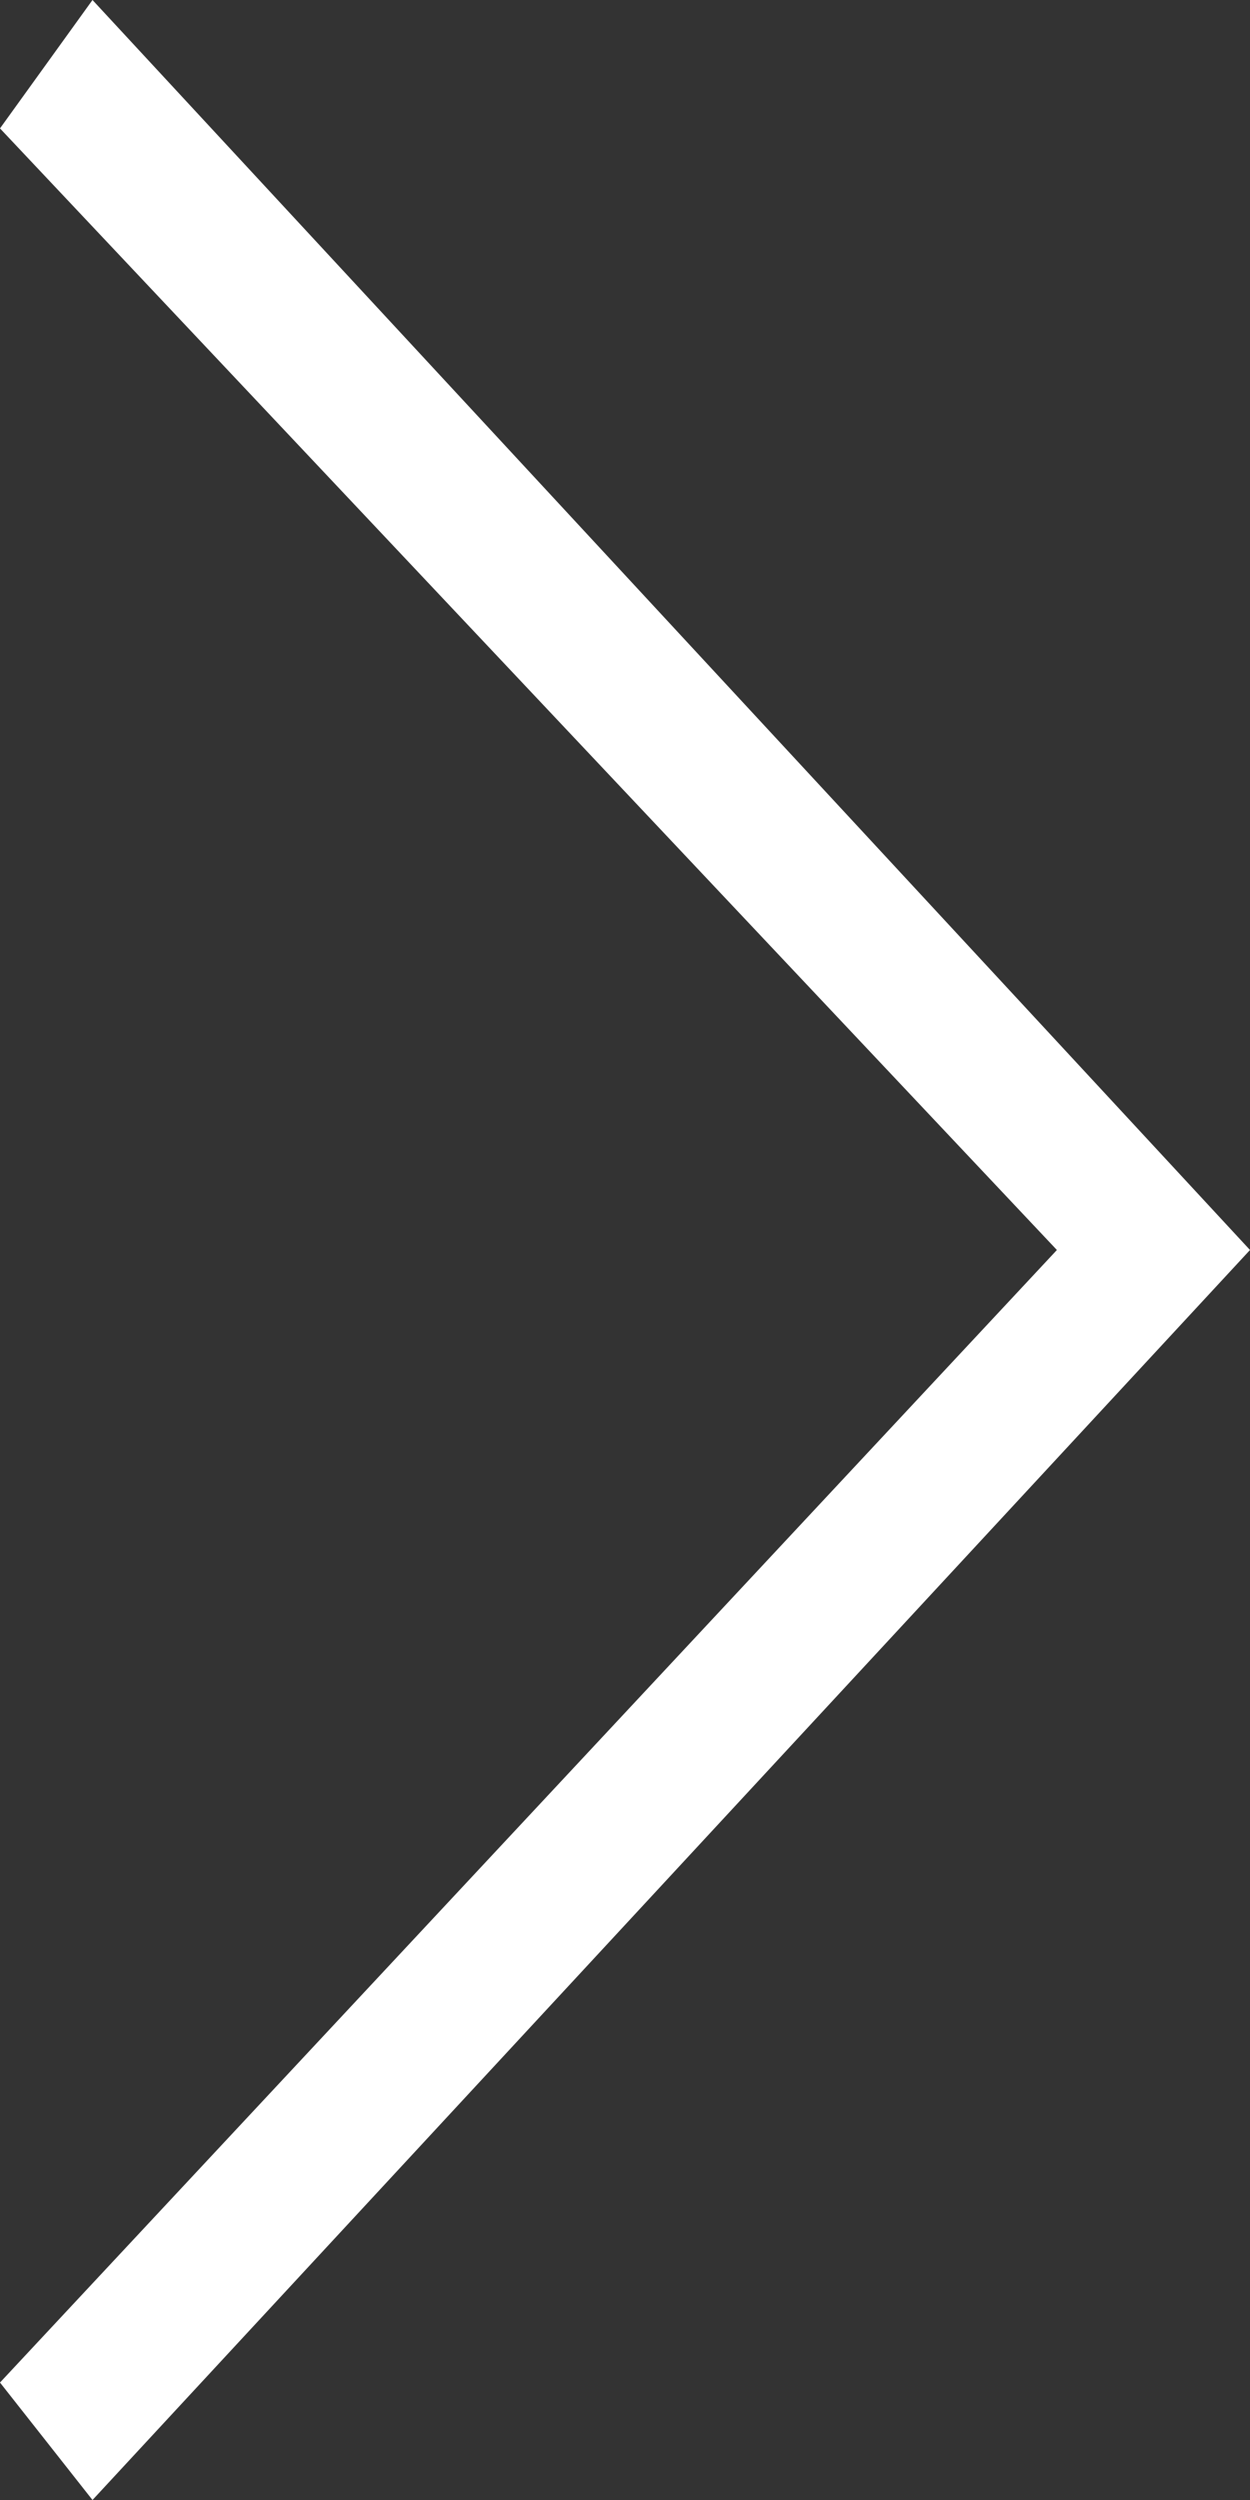 <svg xmlns="http://www.w3.org/2000/svg" width="25" height="50" viewBox="0 0 25 50">
  <rect x="0" y="0" width="25" height="50" fill="#333333" stroke="none"/>
  <path id="Path_1" data-name="Path 1" d="M442.087,316.687l23.15,25-23.15,25-1.85-2.349,21.138-22.651-21.138-22.432Z" transform="translate(-440.237 -316.687)" fill="#fff"/>
</svg>
